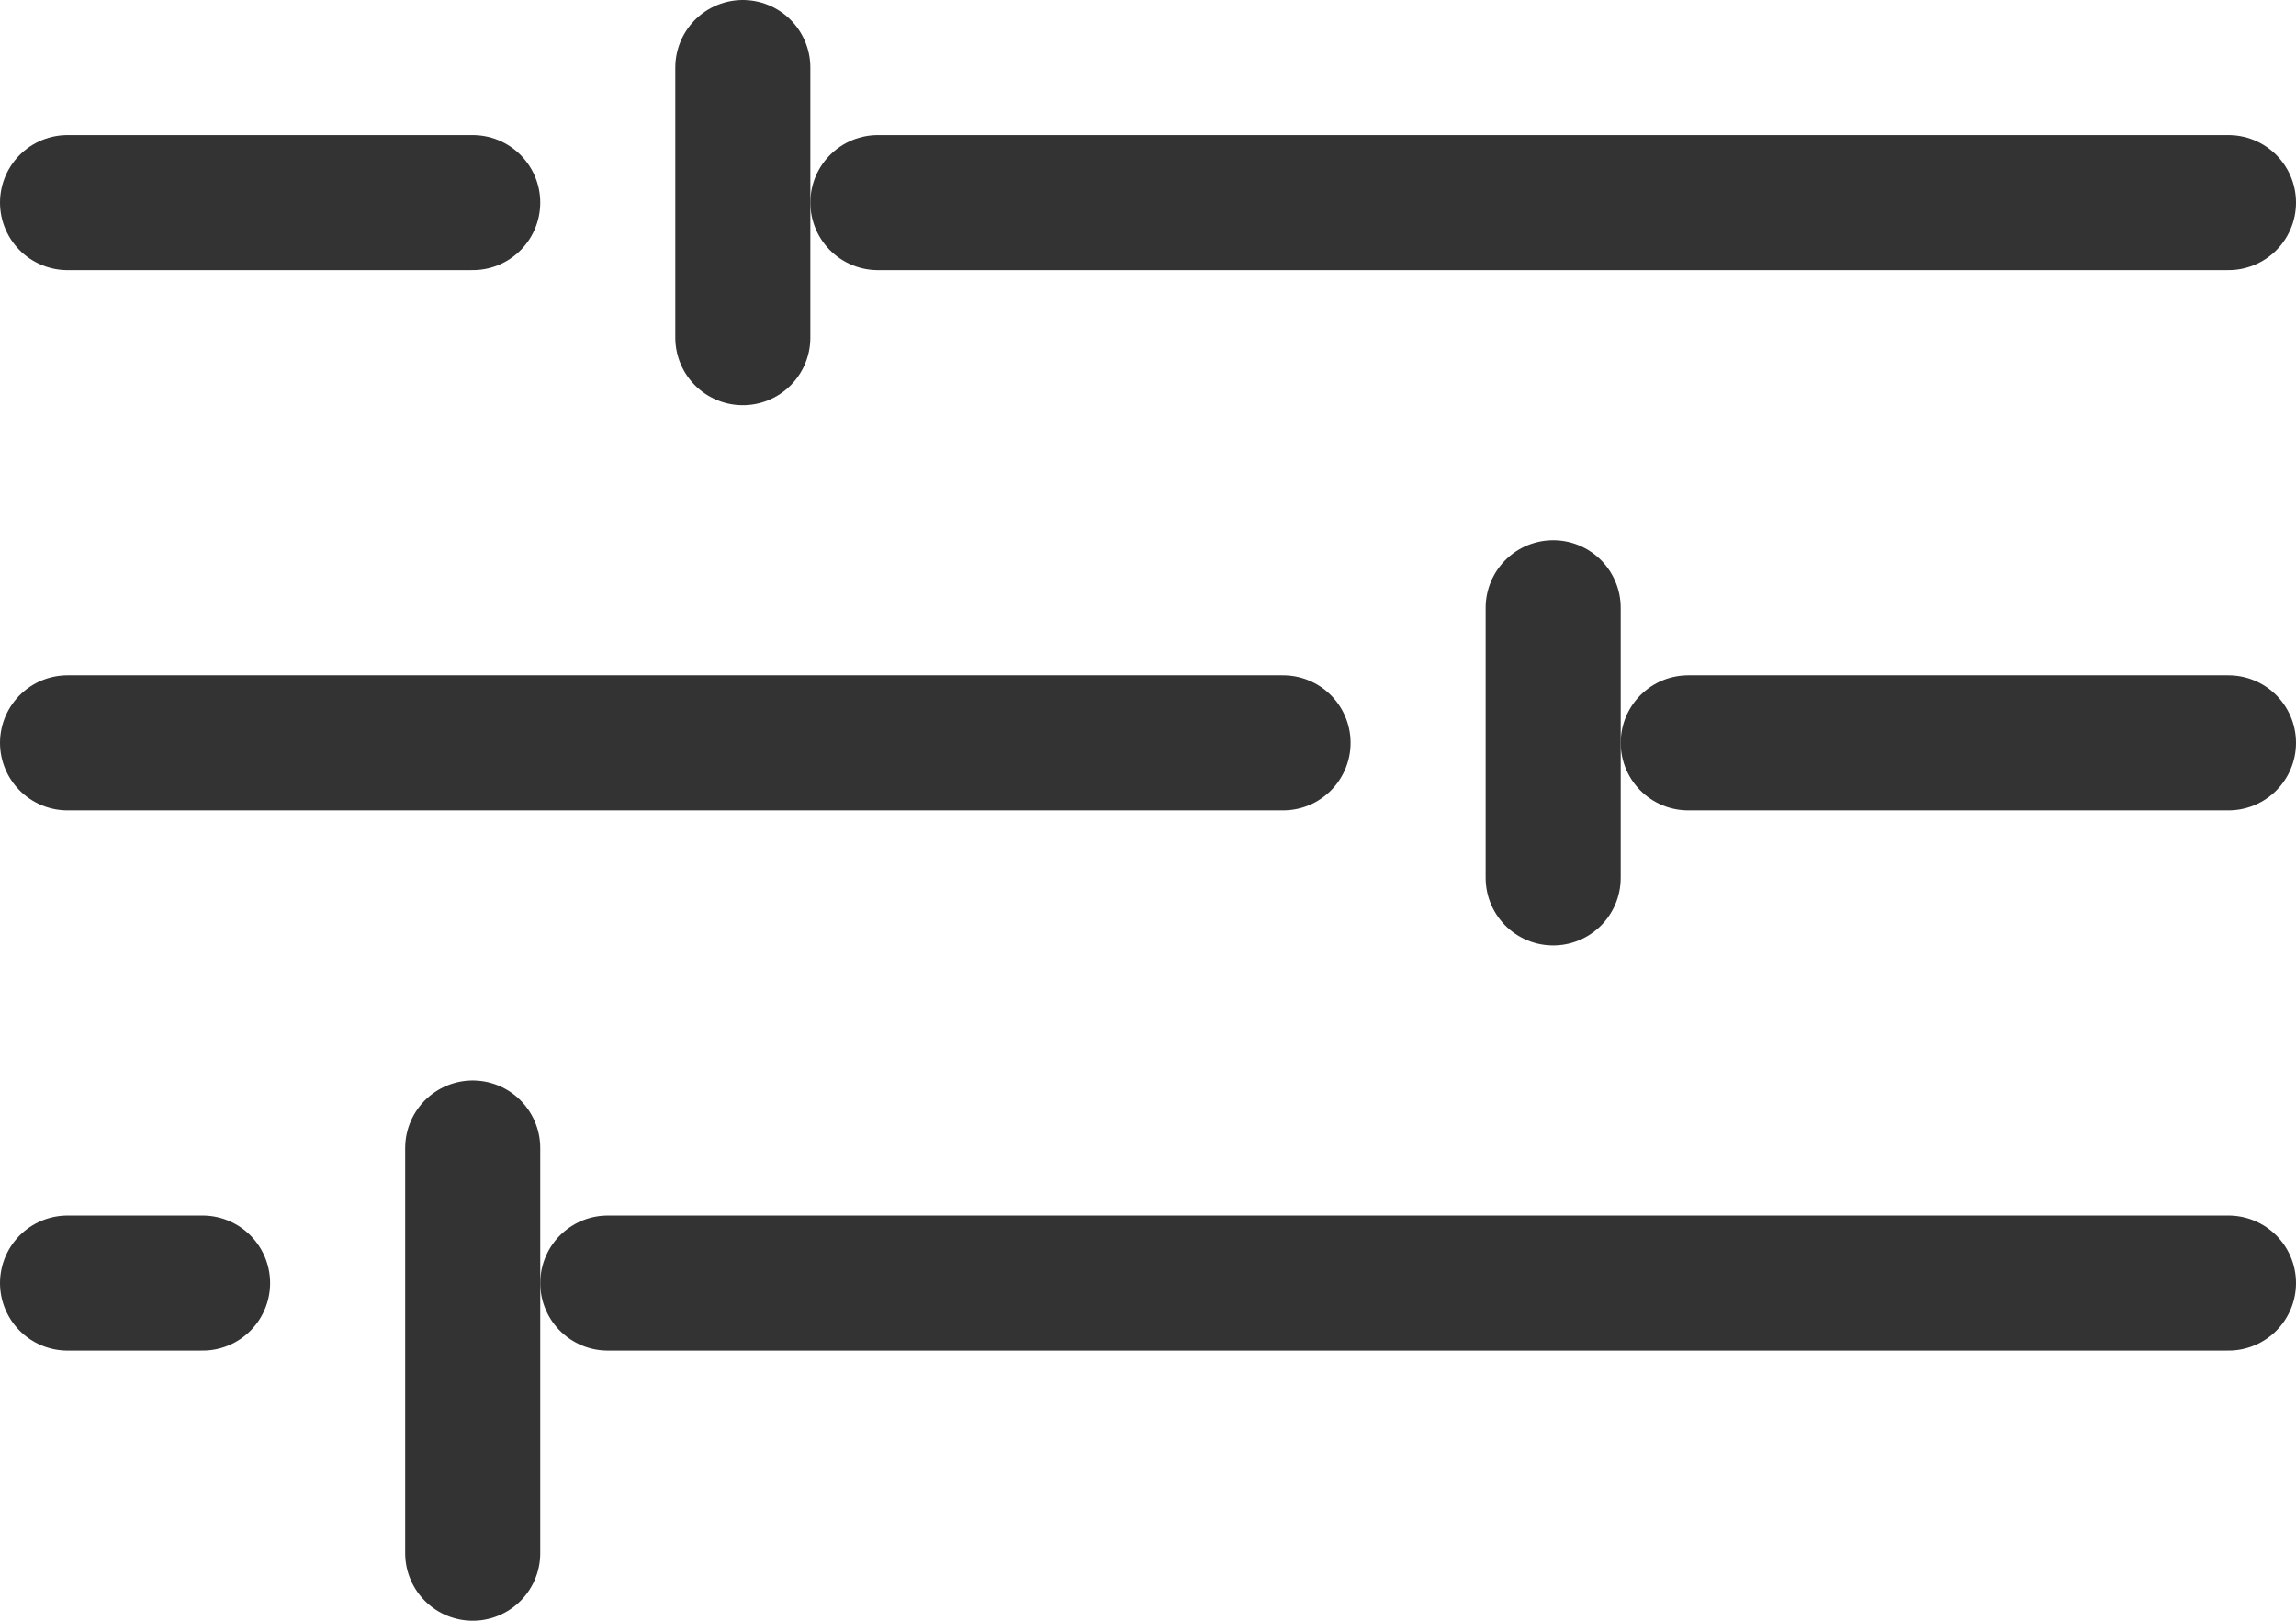 <svg xmlns="http://www.w3.org/2000/svg" viewBox="0 0 17 12"><defs><style>.cls-1{fill:none;stroke:#333;stroke-linecap:round;stroke-miterlimit:10;}</style></defs><title>Recurso 1</title><g id="Capa_2" data-name="Capa 2"><g id="Capa_1-2" data-name="Capa 1"><line class="cls-1" x1="4.5" y1="9.5" x2="16.5" y2="9.5"/><line class="cls-1" x1="1.5" y1="9.5" x2="0.5" y2="9.5"/><line class="cls-1" x1="3.5" y1="8.5" x2="3.5" y2="11.5"/><line class="cls-1" x1="6.5" y1="1.5" x2="16.5" y2="1.5"/><line class="cls-1" x1="3.5" y1="1.5" x2="0.5" y2="1.5"/><line class="cls-1" x1="5.5" y1="0.5" x2="5.5" y2="2.5"/><line class="cls-1" x1="12.5" y1="5.5" x2="16.5" y2="5.5"/><line class="cls-1" x1="9.5" y1="5.5" x2="0.5" y2="5.5"/><line class="cls-1" x1="11.5" y1="4.5" x2="11.5" y2="6.5"/></g></g></svg>